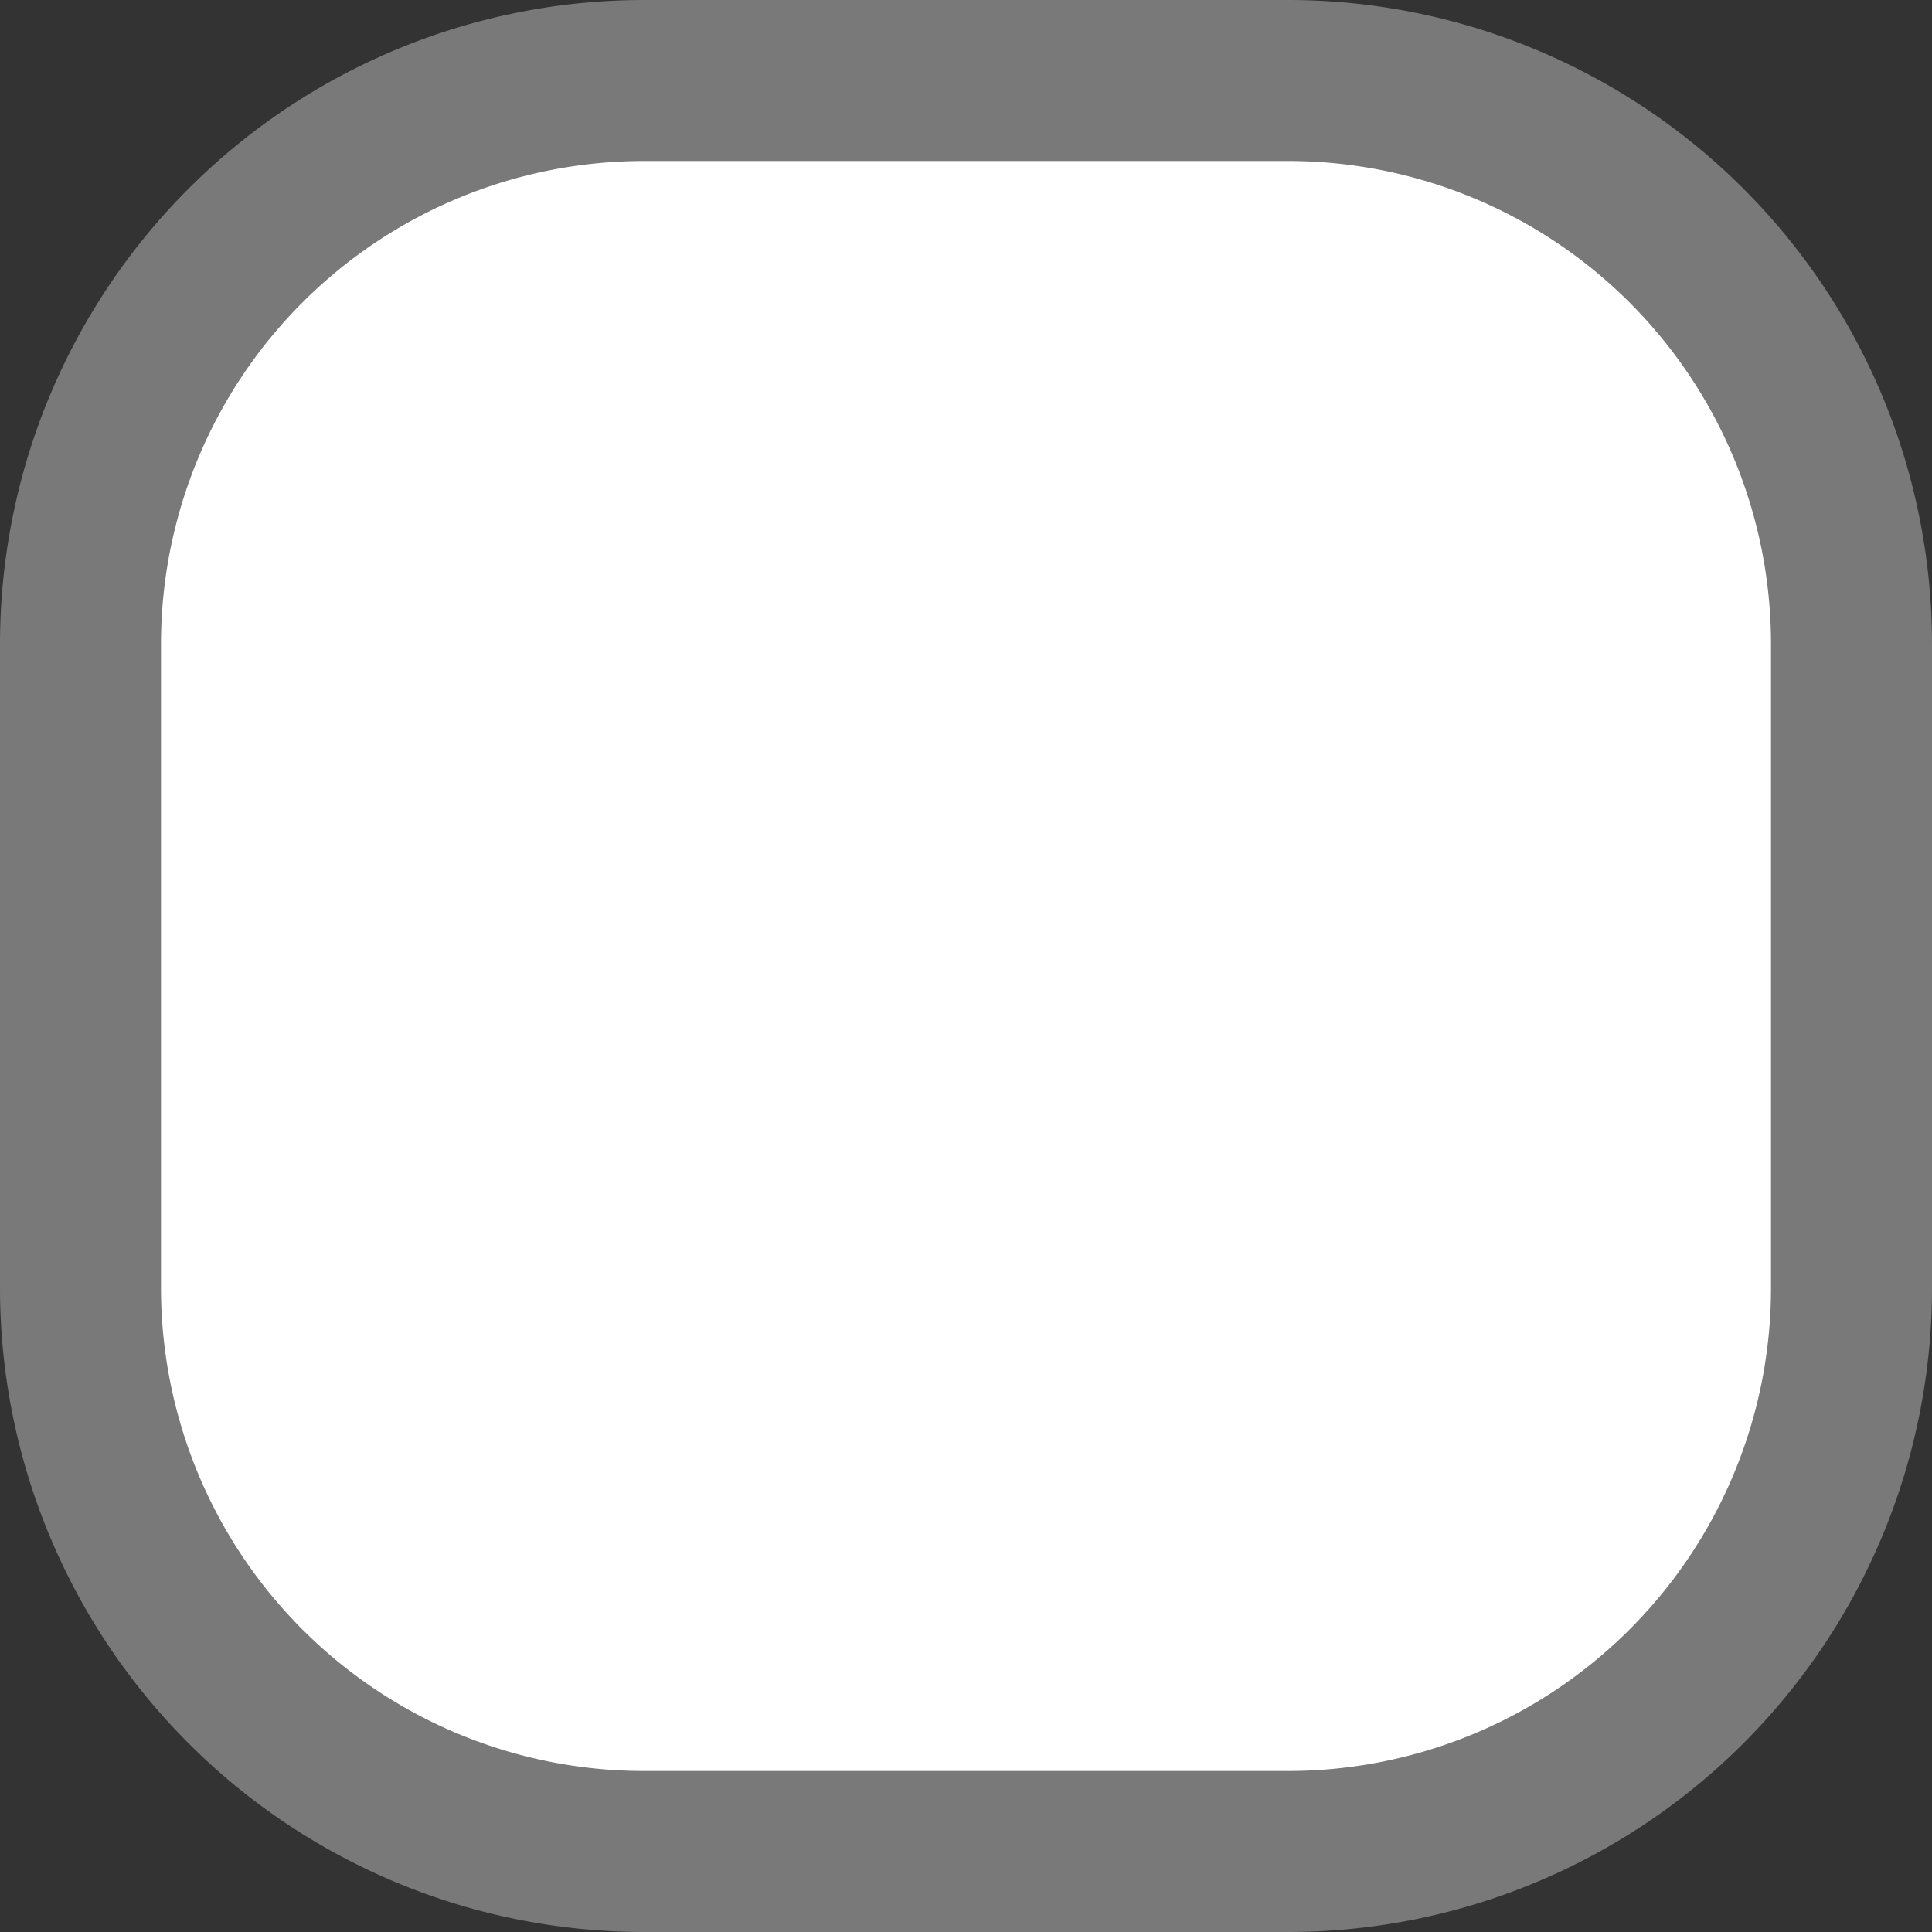 ﻿<?xml version="1.0" encoding="utf-8"?>
<svg version="1.1" xmlns:xlink="http://www.w3.org/1999/xlink" width="12px" height="12px" viewBox="347 182.5  12 12" xmlns="http://www.w3.org/2000/svg">
  <rect x="347" y="182.5" width="12" height="12" fill="#333333" stroke="none"/>
  <path d="M 347.5 186.5  A 3.5 3.5 0 0 1 351 183 L 355 183  A 3.5 3.5 0 0 1 358.5 186.5 L 358.5 190.5  A 3.5 3.5 0 0 1 355 194 L 351 194  A 3.5 3.5 0 0 1 347.5 190.5 L 347.5 186.5  Z " fill-rule="nonzero" fill="#ffffff" stroke="none" />
  <path d="M 347.5 186.5  A 3.5 3.5 0 0 1 351 183 L 355 183  A 3.5 3.5 0 0 1 358.5 186.5 L 358.5 190.5  A 3.5 3.5 0 0 1 355 194 L 351 194  A 3.5 3.5 0 0 1 347.5 190.5 L 347.5 186.5  Z " stroke-width="1" stroke="#797979" fill="none" />
</svg>